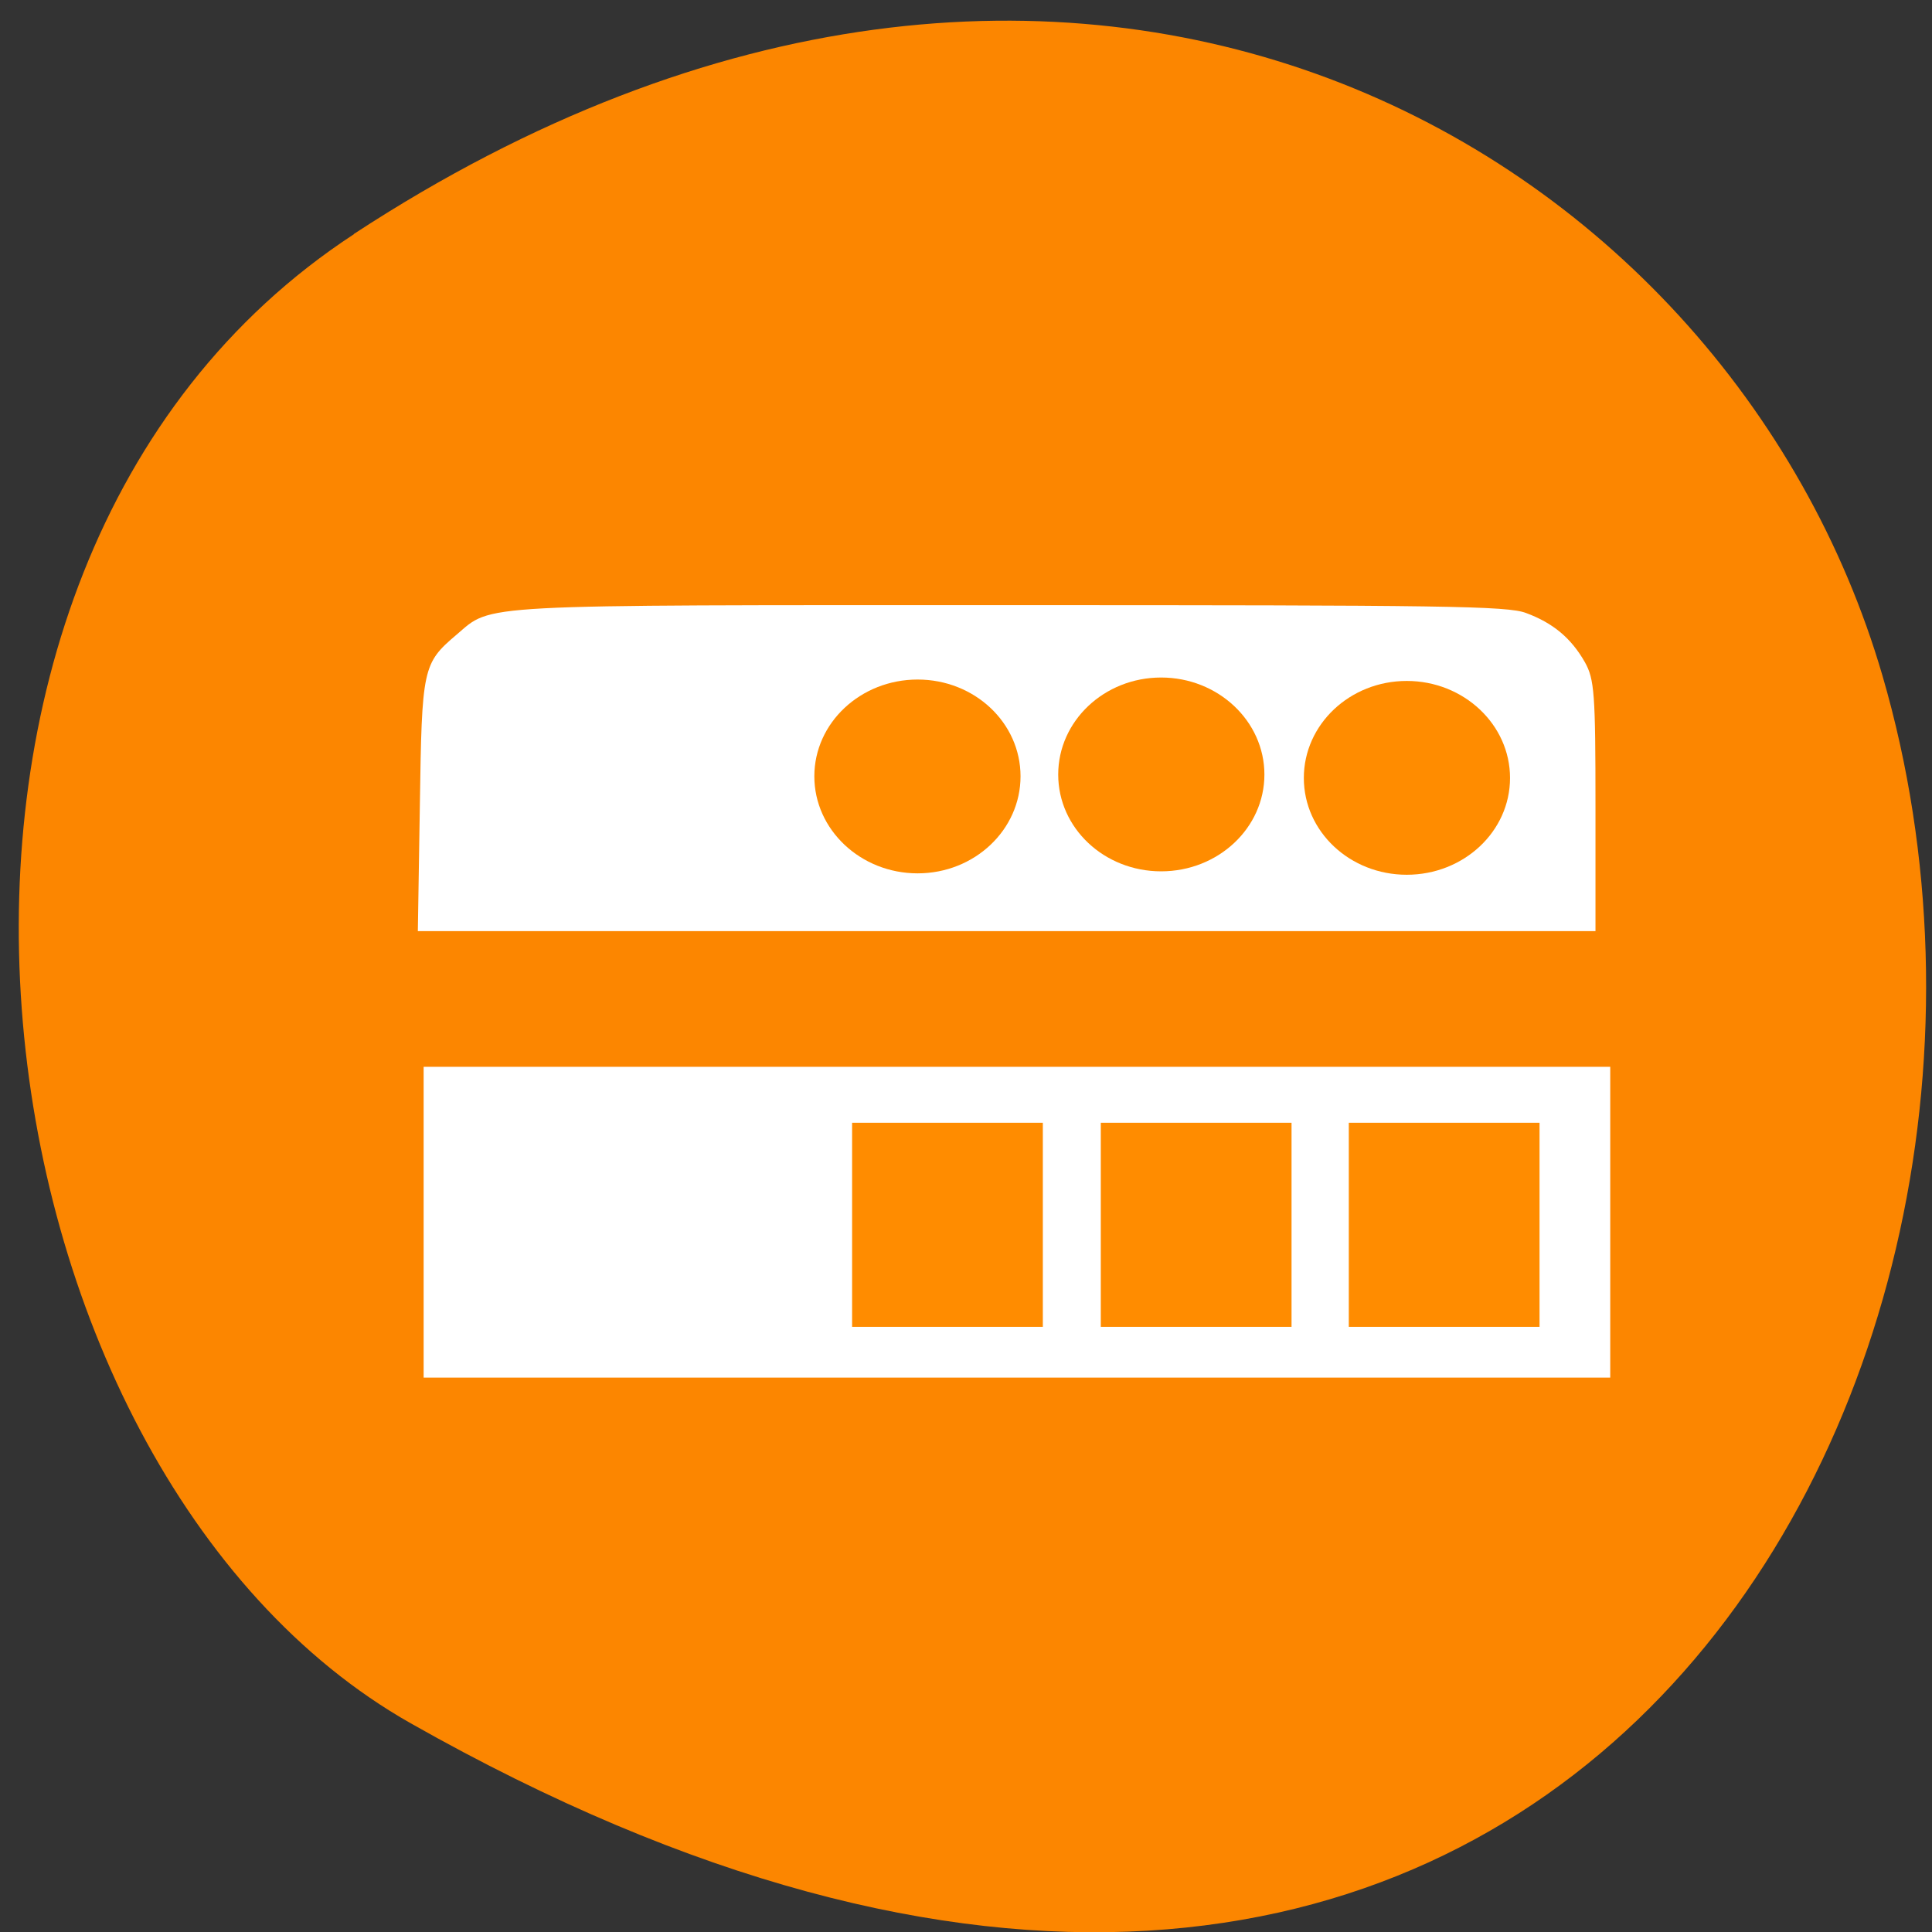 <svg xmlns="http://www.w3.org/2000/svg" viewBox="0 0 22 22"><rect x="0" y="0" width="22" height="22" fill="#333333" stroke="none"/><path d="m 4.03 2.664 c 8.184 -5.355 15.637 -1.035 17.406 5.03 c 2.379 8.156 -3.875 19.227 -16.758 11.93 c -5.121 -2.898 -6.477 -13.145 -0.648 -16.957" fill="#fc8600"/><g fill="#fff"><path d="m 4.824 12.148 h 13.512 v 3.539 h -13.512"/><path d="m 4.781 9.168 c 0.023 -1.562 0.031 -1.613 0.418 -1.941 c 0.414 -0.352 0.141 -0.336 6.301 -0.336 c 4.941 0 5.668 0.008 5.879 0.09 c 0.305 0.113 0.512 0.285 0.668 0.559 c 0.109 0.195 0.121 0.355 0.121 1.641 v 1.422 h -13.41"/></g><g fill="#ff8c00"><path d="m 17.195 8.859 c 0 0.609 -0.527 1.102 -1.176 1.102 c -0.648 0 -1.172 -0.492 -1.172 -1.102 c 0 -0.609 0.523 -1.105 1.172 -1.105 c 0.648 0 1.176 0.496 1.176 1.105"/><path d="m 14.398 8.82 c 0 0.609 -0.527 1.102 -1.176 1.102 c -0.648 0 -1.172 -0.492 -1.172 -1.102 c 0 -0.609 0.523 -1.105 1.172 -1.105 c 0.648 0 1.176 0.496 1.176 1.105"/><path d="m 11.621 8.84 c 0 0.609 -0.523 1.105 -1.172 1.105 c -0.648 0 -1.176 -0.496 -1.176 -1.105 c 0 -0.609 0.527 -1.102 1.176 -1.102 c 0.648 0 1.172 0.492 1.172 1.102"/><path d="m 15.359 12.785 h 2.172 v 2.324 h -2.172"/><path d="m 12.535 12.785 h 2.172 v 2.324 h -2.172"/><path d="m 9.703 12.785 h 2.172 v 2.324 h -2.172"/></g></svg>